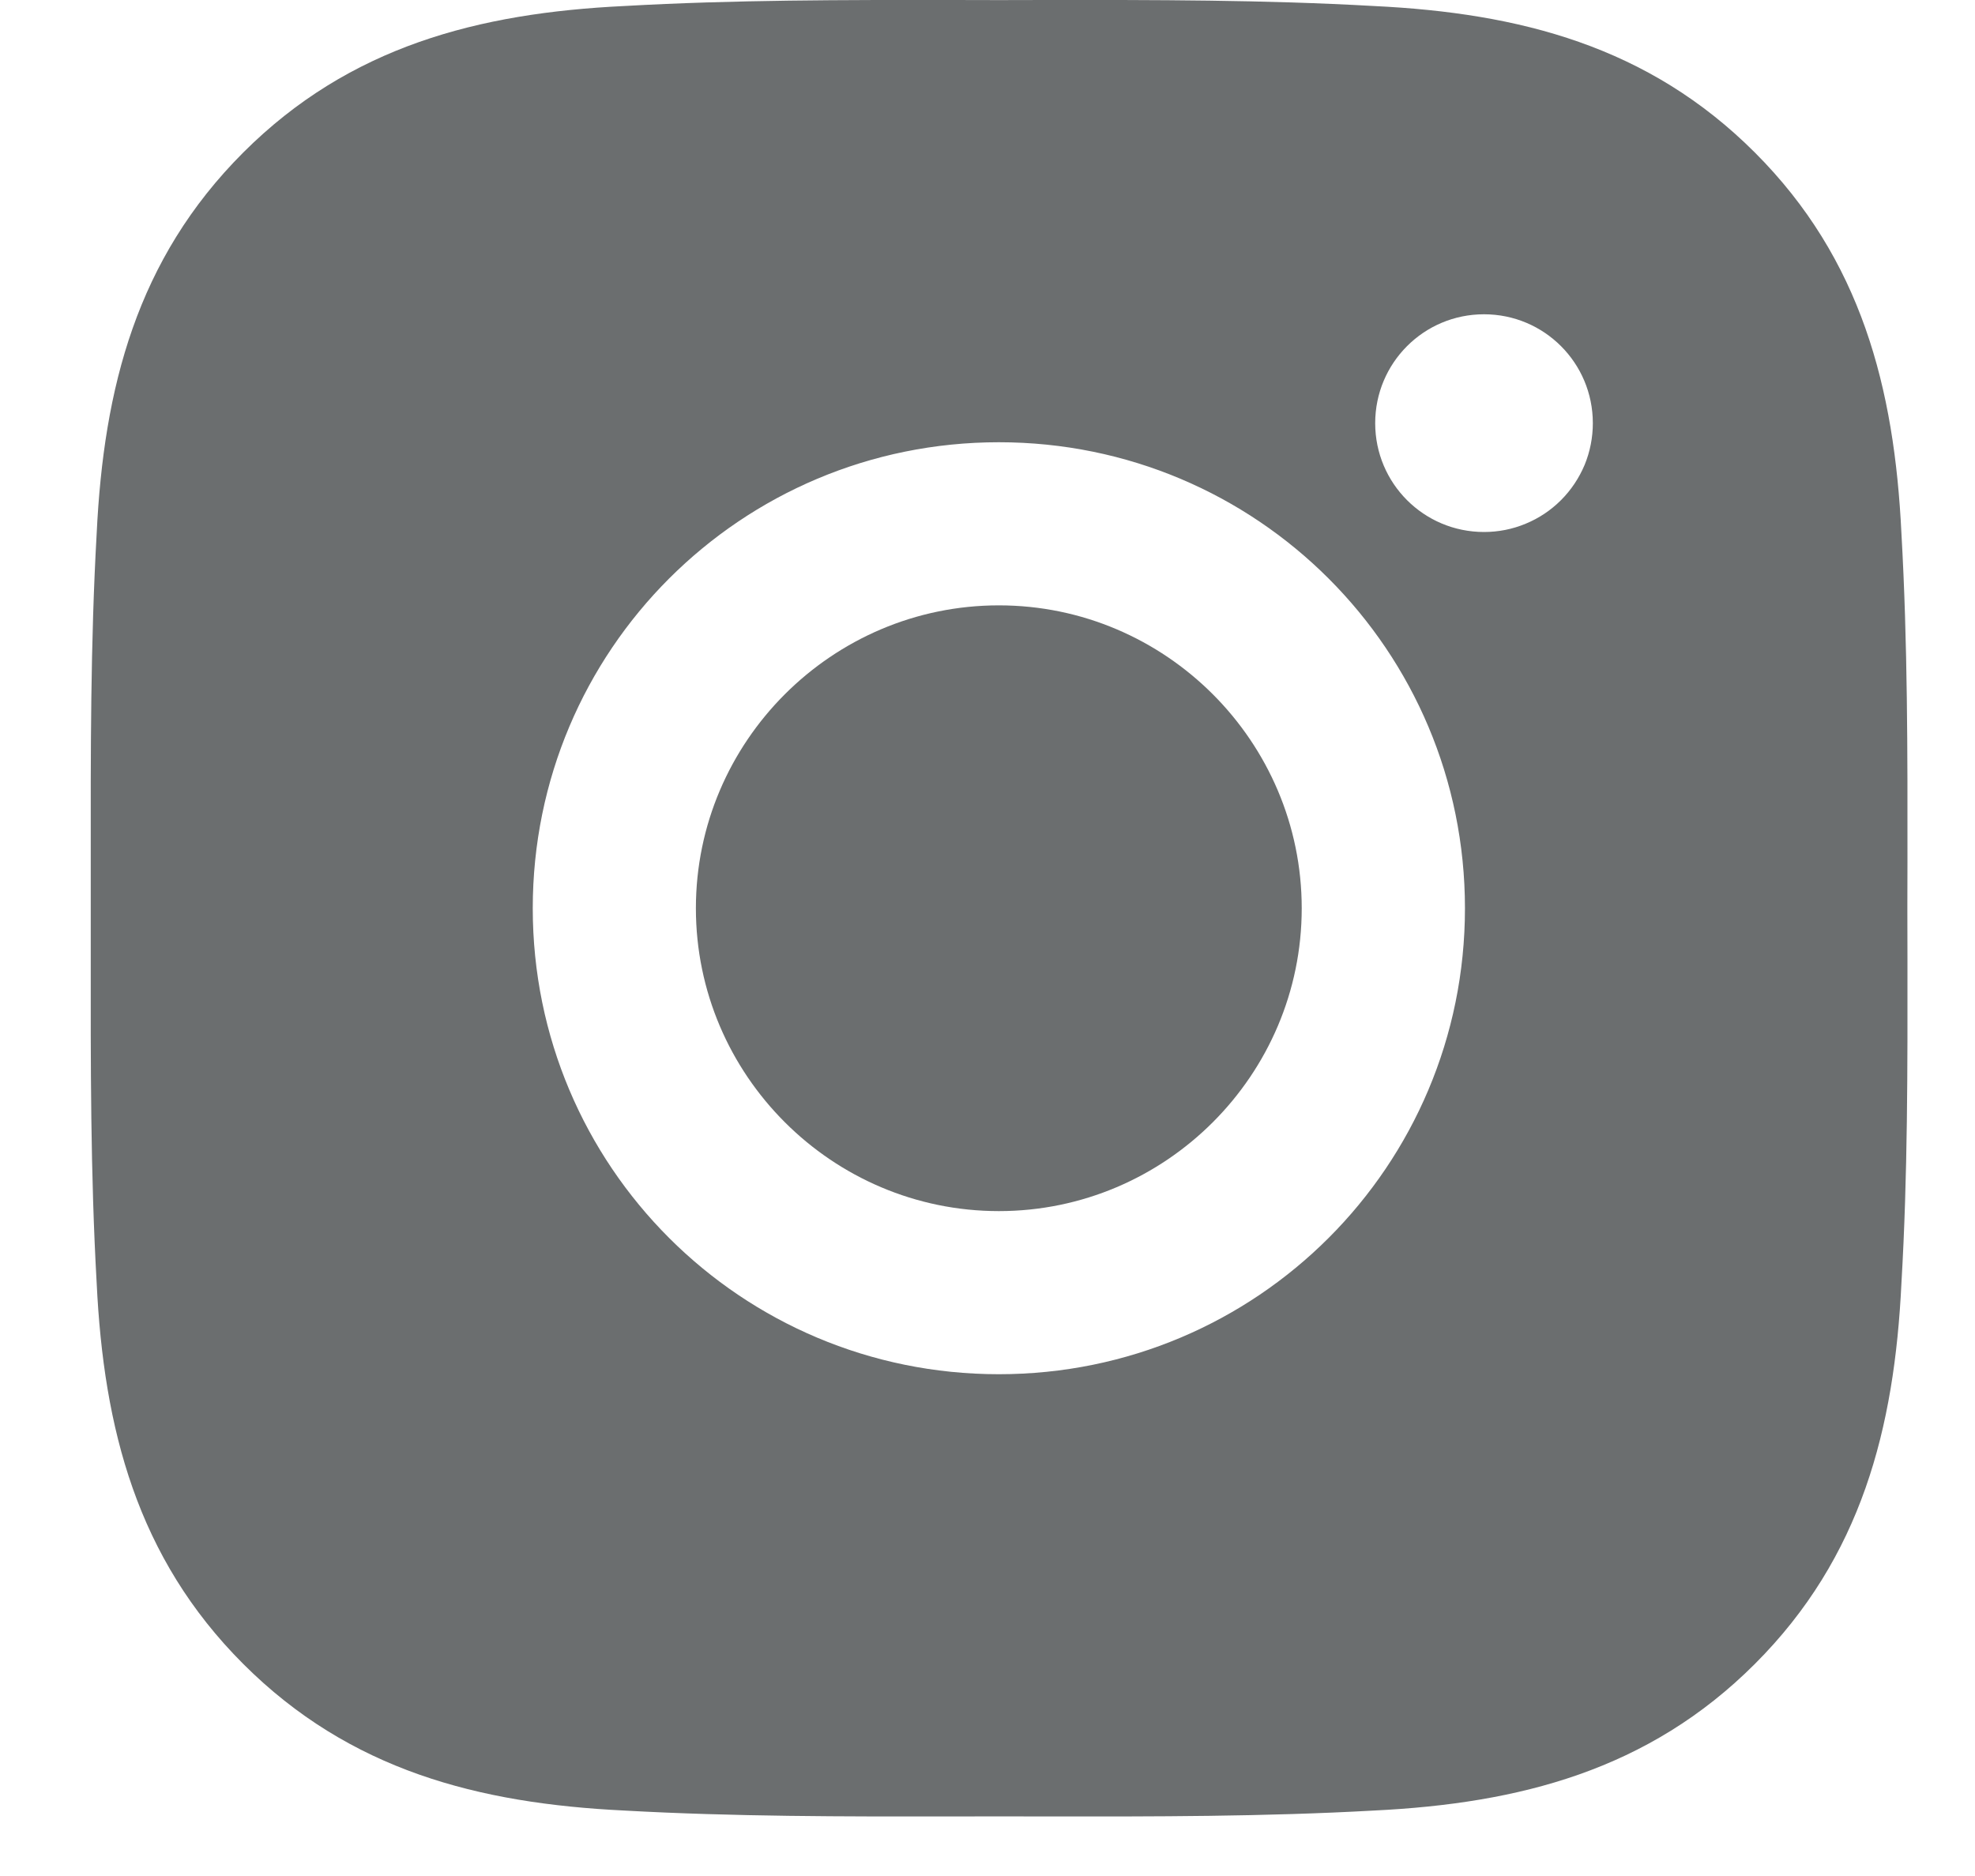 <svg width="20" height="19" viewBox="0 0 20 19" fill="none" xmlns="http://www.w3.org/2000/svg">
<path d="M10.115 6.131C8.426 6.131 7.047 7.51 7.047 9.199C7.047 10.888 8.426 12.266 10.115 12.266C11.804 12.266 13.182 10.888 13.182 9.199C13.182 7.51 11.804 6.131 10.115 6.131Z" fill="#6B6E6F"/>
<path fill-rule="evenodd" clip-rule="evenodd" d="M19.316 8.734C19.315 8.889 19.315 9.044 19.315 9.199C19.315 9.372 19.315 9.545 19.316 9.718C19.317 10.813 19.319 11.901 19.255 12.996C19.184 14.468 18.85 15.773 17.771 16.852C16.694 17.929 15.387 18.265 13.914 18.337C12.801 18.399 11.695 18.398 10.582 18.397C10.427 18.397 10.272 18.396 10.117 18.396C9.962 18.396 9.808 18.397 9.653 18.397C8.542 18.398 7.435 18.399 6.32 18.337C4.847 18.265 3.543 17.932 2.463 16.852C1.386 15.775 1.05 14.468 0.979 12.996C0.916 11.882 0.918 10.774 0.919 9.662C0.919 9.508 0.919 9.353 0.919 9.199C0.919 9.044 0.919 8.889 0.919 8.735C0.918 7.623 0.916 6.517 0.979 5.402C1.05 3.929 1.384 2.624 2.463 1.545C3.54 0.468 4.847 0.132 6.32 0.061C7.433 -0.002 8.54 -0.001 9.653 0C9.807 0.001 9.962 0.001 10.117 0.001C10.272 0.001 10.427 0.001 10.581 0C11.693 -0.001 12.799 -0.002 13.914 0.061C15.387 0.132 16.692 0.466 17.771 1.545C18.848 2.622 19.184 3.929 19.255 5.402C19.318 6.515 19.317 7.621 19.316 8.734ZM5.395 9.199C5.395 11.81 7.503 13.918 10.115 13.918C12.727 13.918 14.835 11.81 14.835 9.199C14.835 6.587 12.727 4.479 10.115 4.479C7.503 4.479 5.395 6.587 5.395 9.199ZM13.926 4.286C13.926 4.895 14.418 5.388 15.028 5.388C15.173 5.388 15.316 5.36 15.45 5.304C15.584 5.249 15.705 5.168 15.808 5.065C15.91 4.963 15.991 4.841 16.047 4.708C16.102 4.574 16.13 4.43 16.13 4.286C16.13 3.676 15.638 3.183 15.028 3.183C14.418 3.183 13.926 3.676 13.926 4.286Z" fill="#6B6E6F"/>
</svg>
